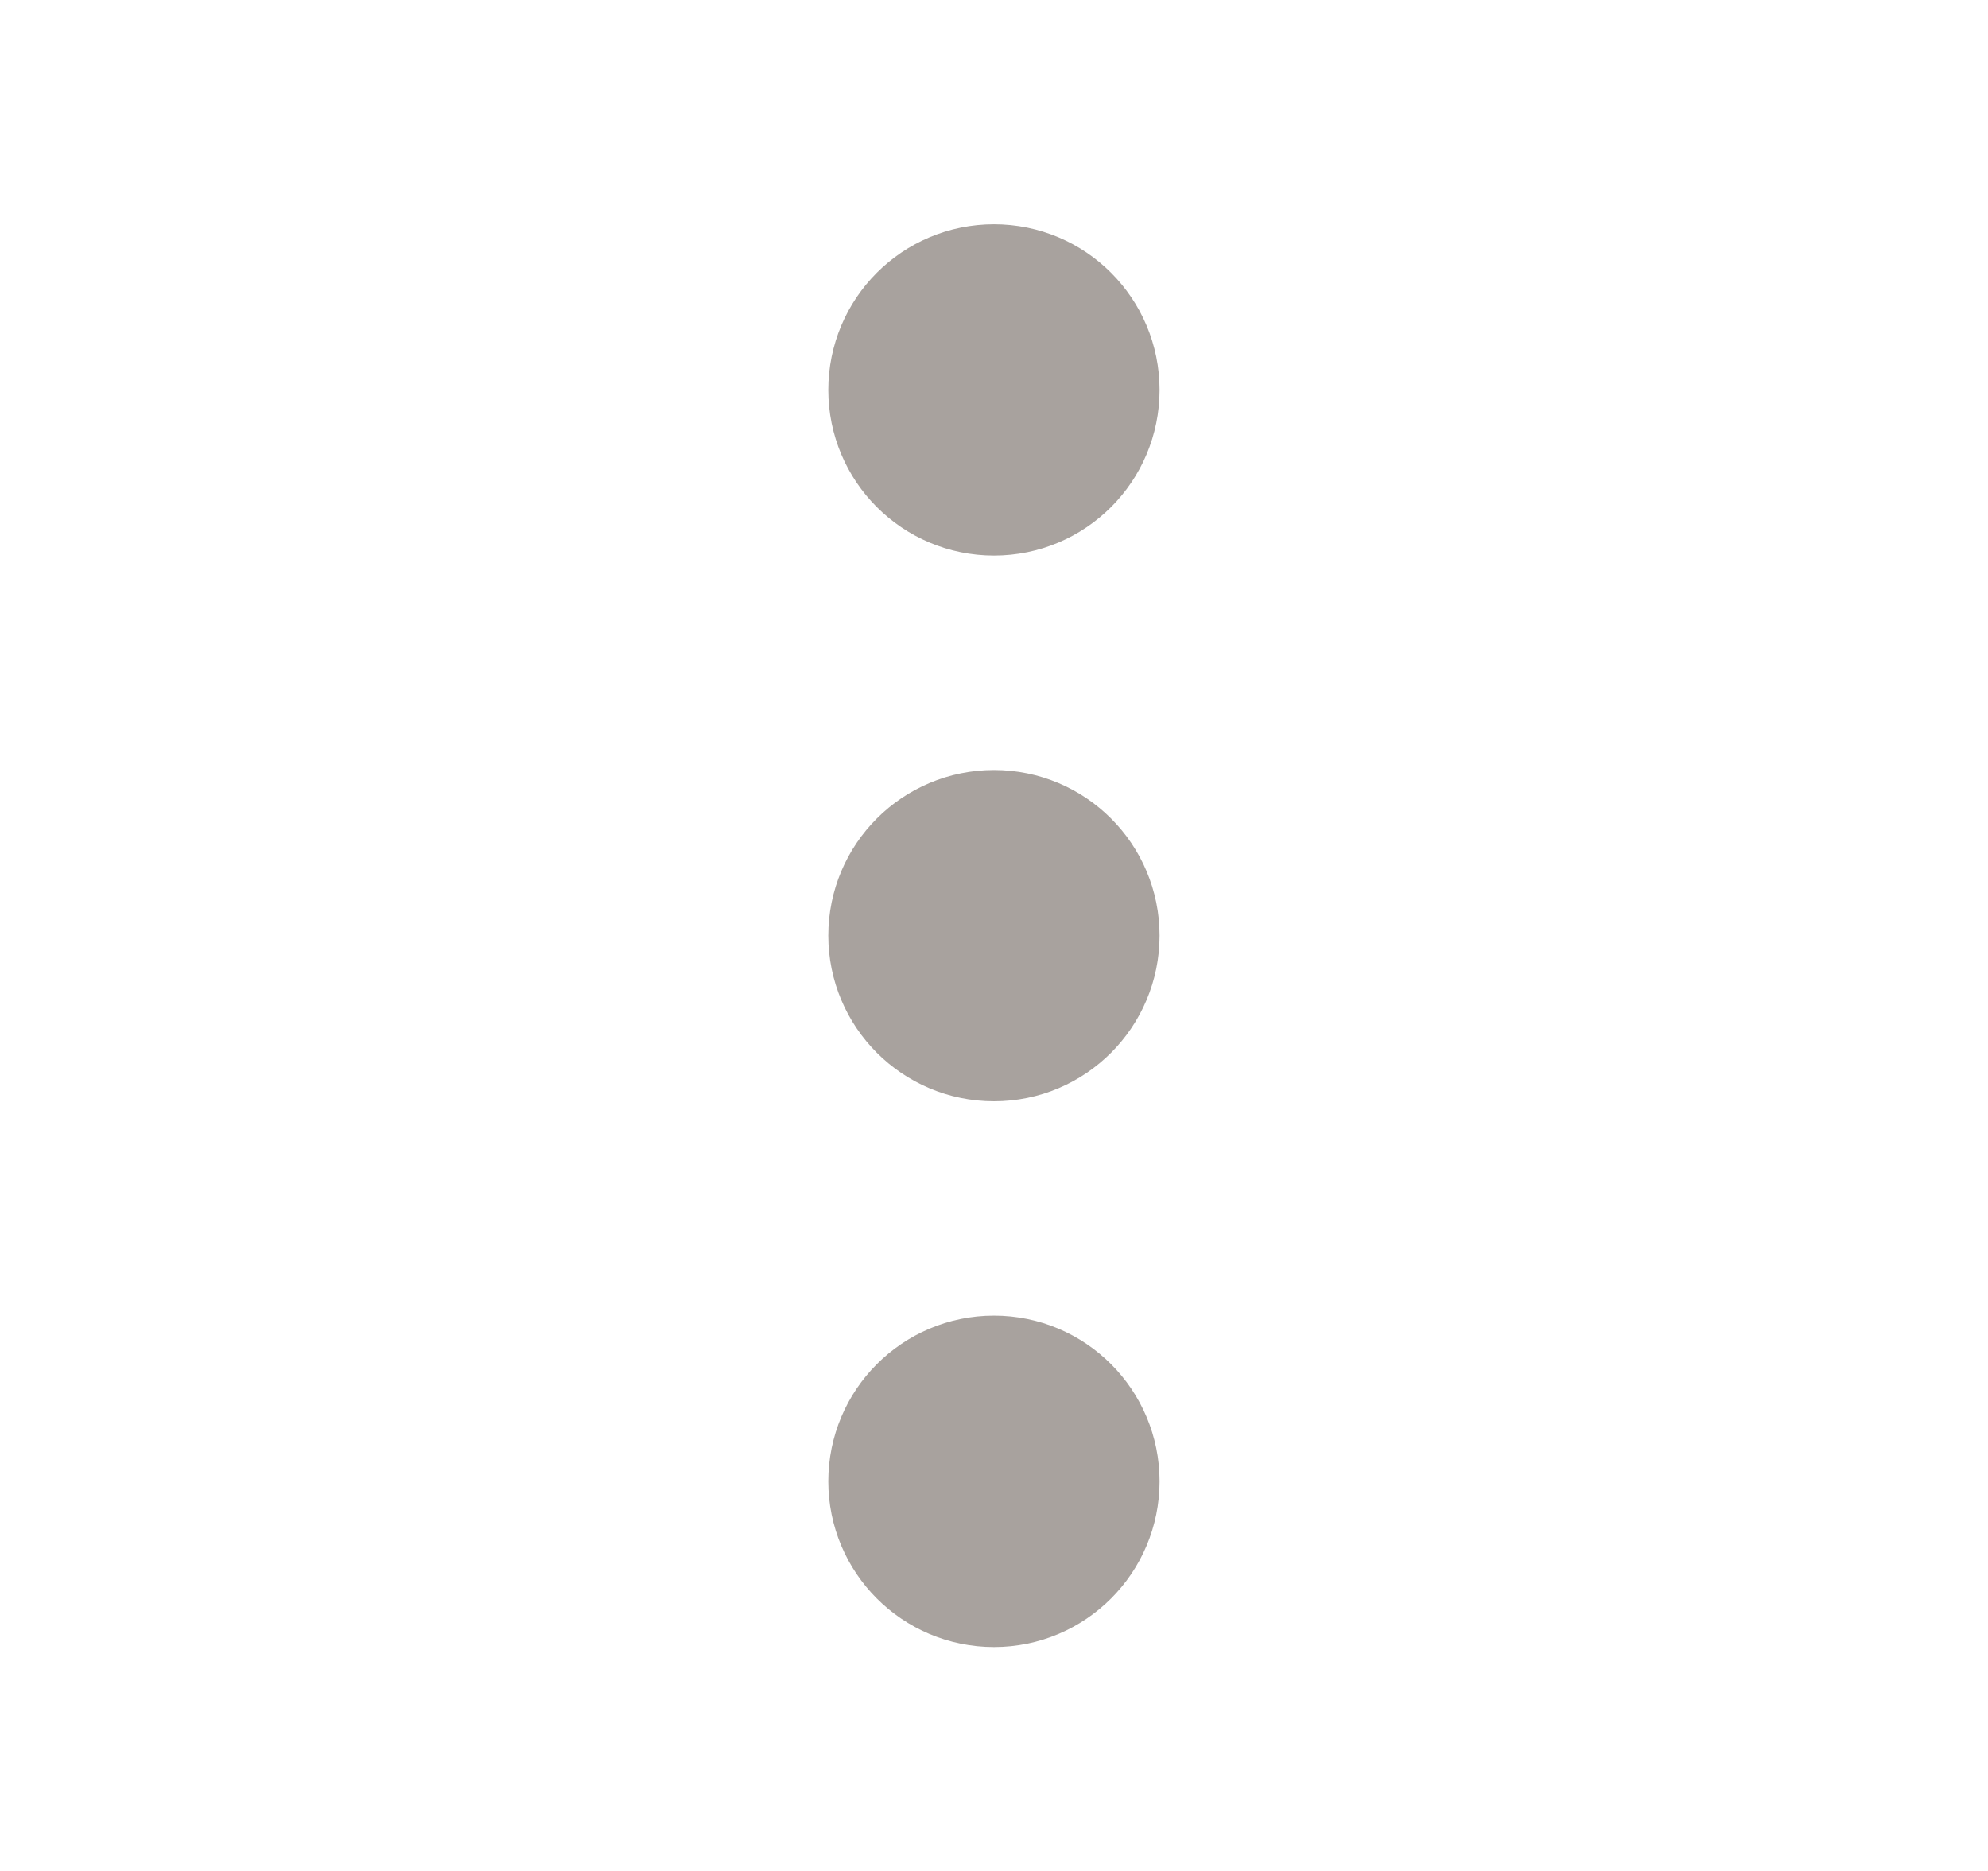 <svg width="17" height="16" viewBox="0 0 17 16" fill="none" xmlns="http://www.w3.org/2000/svg">
<path d="M8.5 8.668C8.868 8.668 9.166 8.369 9.166 8.001C9.166 7.633 8.868 7.335 8.5 7.335C8.131 7.335 7.833 7.633 7.833 8.001C7.833 8.369 8.131 8.668 8.5 8.668Z" fill="#A8A29E"/>
<path d="M8.5 4.001C8.868 4.001 9.166 3.703 9.166 3.335C9.166 2.966 8.868 2.668 8.5 2.668C8.131 2.668 7.833 2.966 7.833 3.335C7.833 3.703 8.131 4.001 8.5 4.001Z" fill="#A8A29E"/>
<path d="M8.5 13.335C8.868 13.335 9.166 13.036 9.166 12.668C9.166 12.3 8.868 12.001 8.5 12.001C8.131 12.001 7.833 12.3 7.833 12.668C7.833 13.036 8.131 13.335 8.5 13.335Z" fill="#A8A29E"/>
<path d="M8.5 8.668C8.868 8.668 9.166 8.369 9.166 8.001C9.166 7.633 8.868 7.335 8.5 7.335C8.131 7.335 7.833 7.633 7.833 8.001C7.833 8.369 8.131 8.668 8.5 8.668Z" stroke="#A8A29E" stroke-width="1.5" stroke-linejoin="round"/>
<path d="M8.5 4.001C8.868 4.001 9.166 3.703 9.166 3.335C9.166 2.966 8.868 2.668 8.5 2.668C8.131 2.668 7.833 2.966 7.833 3.335C7.833 3.703 8.131 4.001 8.5 4.001Z" stroke="#A8A29E" stroke-width="1.5" stroke-linejoin="round"/>
<path d="M8.5 13.335C8.868 13.335 9.166 13.036 9.166 12.668C9.166 12.3 8.868 12.001 8.5 12.001C8.131 12.001 7.833 12.3 7.833 12.668C7.833 13.036 8.131 13.335 8.5 13.335Z" stroke="#A8A29E" stroke-width="1.5" stroke-linejoin="round"/>
</svg>
